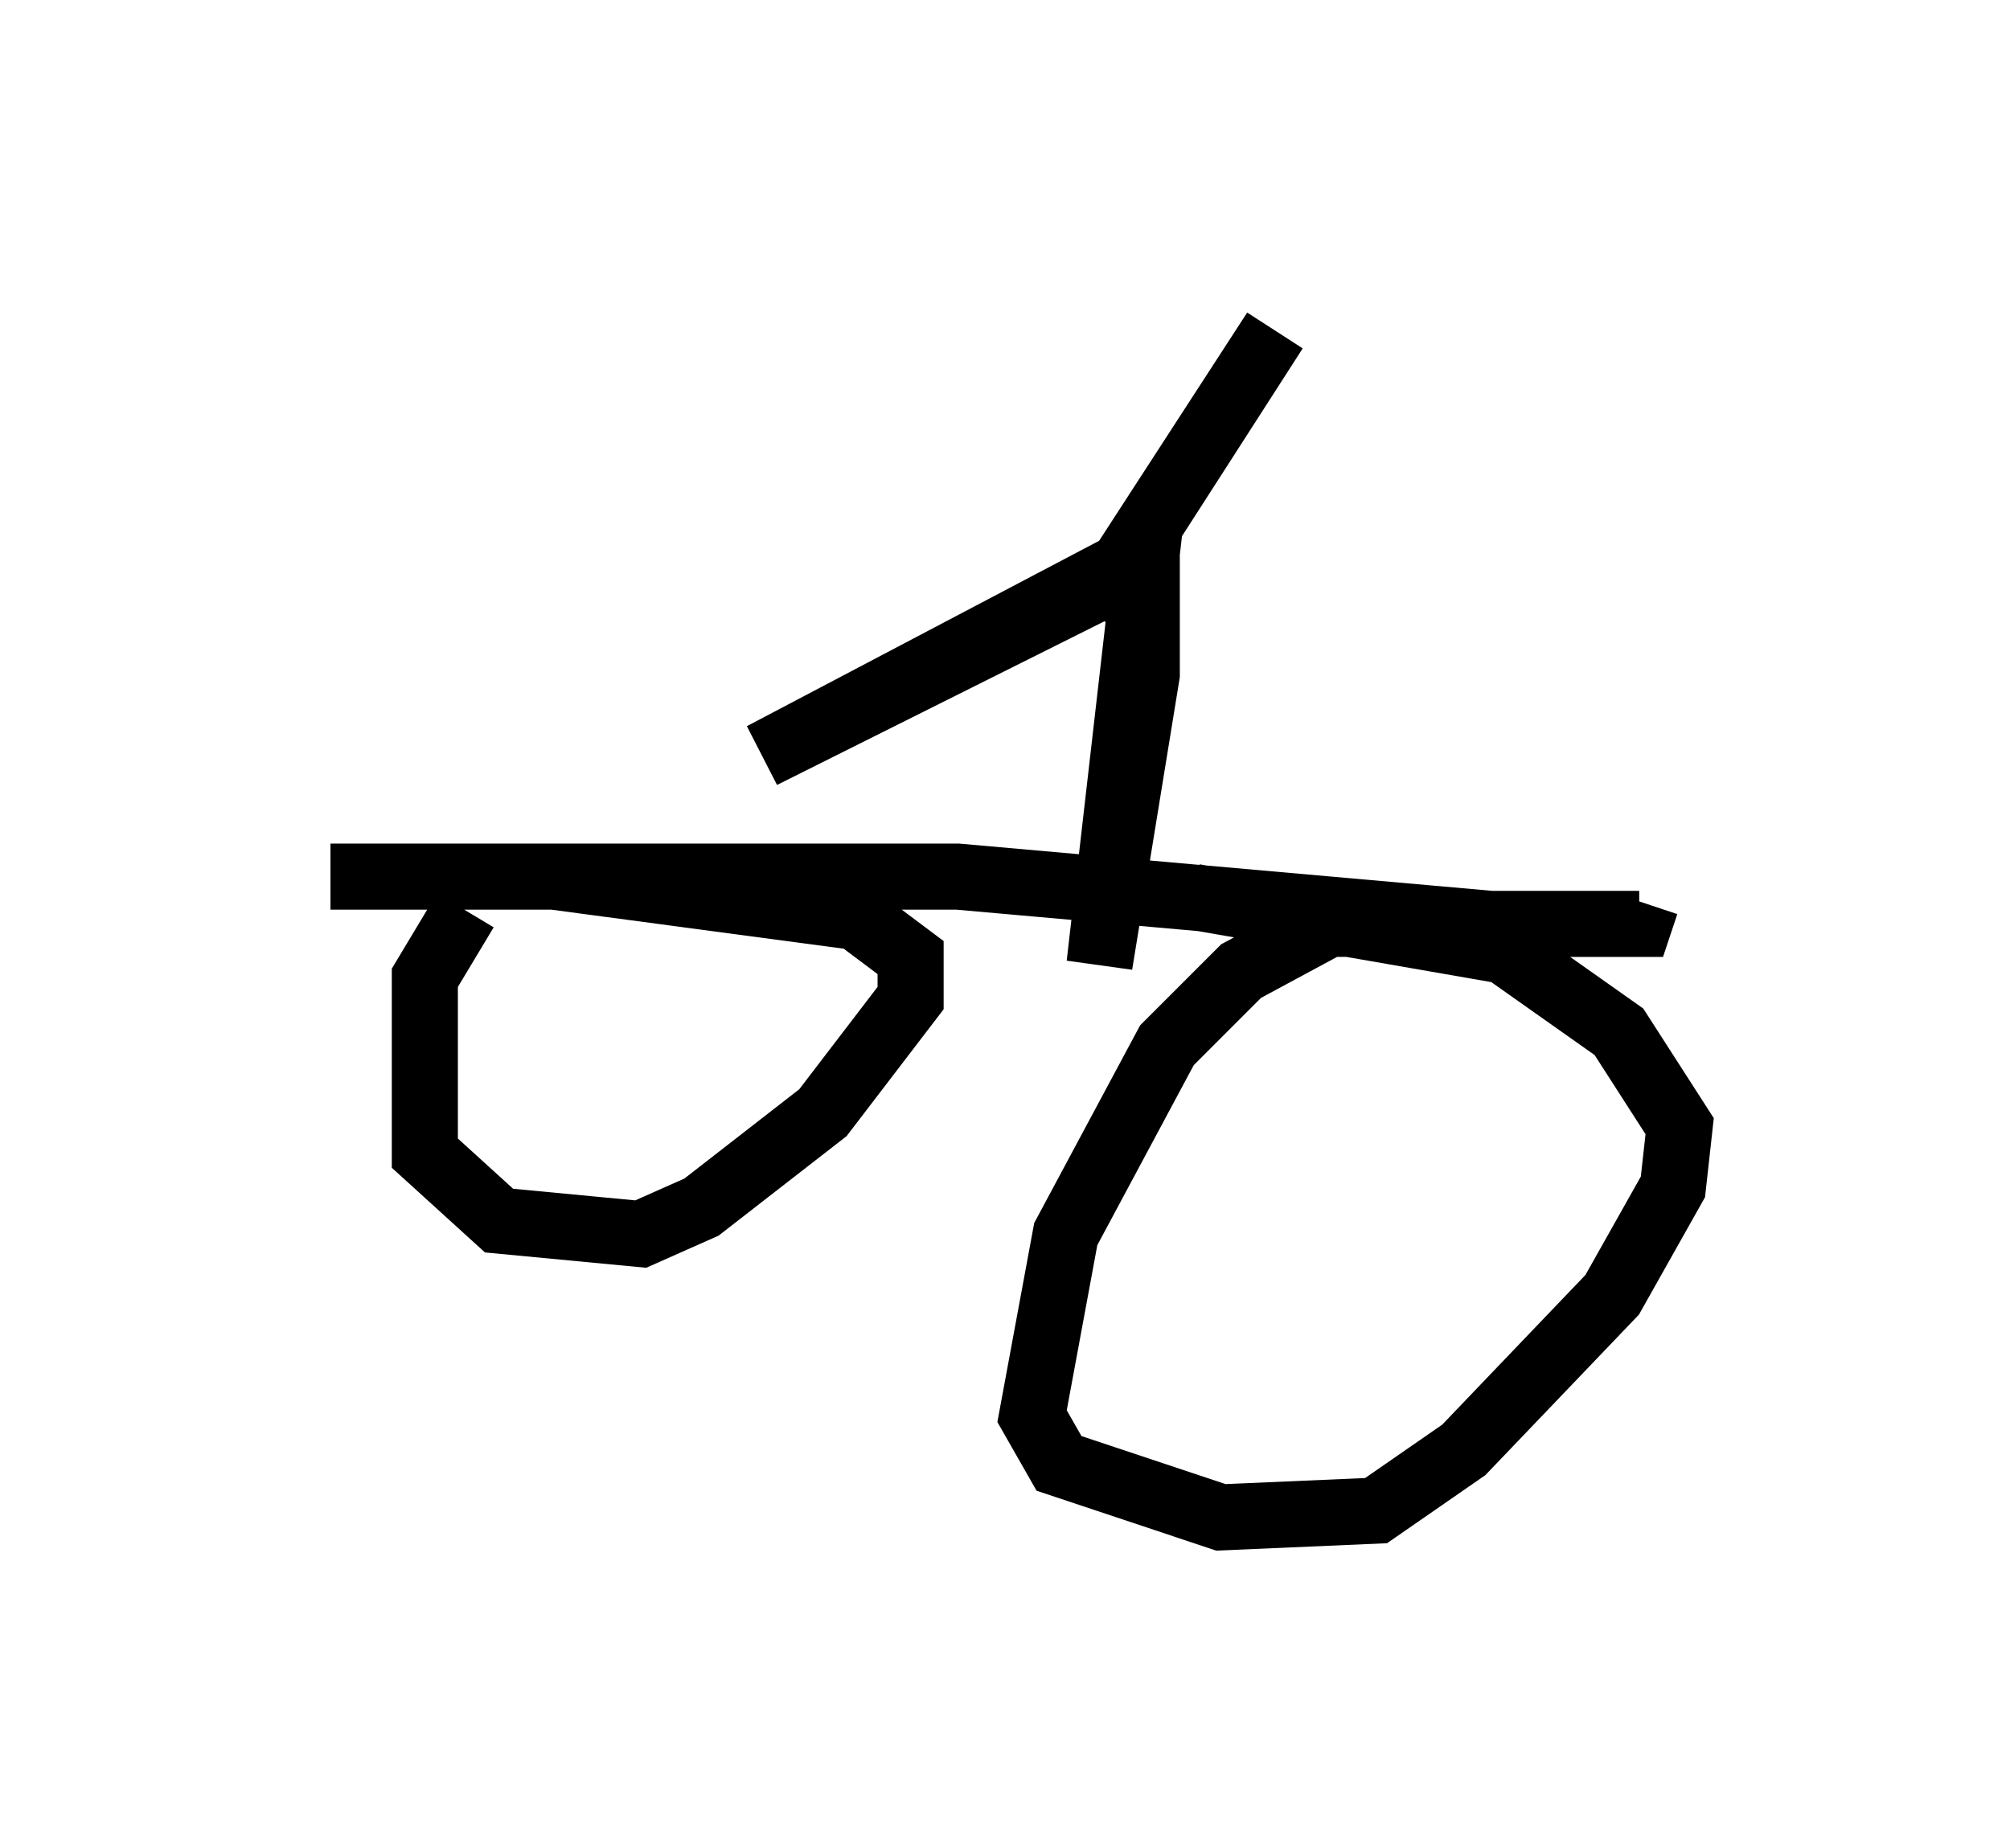 <?xml version="1.0" encoding="utf-8" ?>
<svg baseProfile="full" height="27.967" version="1.1" width="30.417" xmlns="http://www.w3.org/2000/svg" xmlns:ev="http://www.w3.org/2001/xml-events" xmlns:xlink="http://www.w3.org/1999/xlink"><defs /><rect fill="white" height="27.967" width="30.417" x="0" y="0" /><path d="M9.39, 13.677 m-2.348, 0.102 l-0.613, 1.021 0.0, 2.654 l1.123, 1.021 2.144, 0.204 l0.919, -0.408 1.838, -1.429 l1.327, -1.735 0.0, -0.613 l-0.817, -0.613 -4.594, -0.613 m13.373, 0.715 l-1.633, 0.0 -1.327, 0.715 l-1.123, 1.123 -1.531, 2.858 l-0.51, 2.756 0.408, 0.715 l2.45, 0.817 2.348, -0.102 l1.327, -0.919 2.246, -2.348 l0.919, -1.633 0.102, -0.919 l-0.919, -1.429 -1.735, -1.225 l-4.696, -0.817 m-13.067, -0.306 l9.494, 0.0 8.065, 0.715 l2.246, 0.0 0.102, -0.306 m-7.554, -5.308 l0.0, 1.838 -0.715, 4.39 l0.715, -6.227 -5.819, 3.063 l5.308, -2.654 2.45, -3.777 l-2.756, 4.288 " fill="none" stroke="black" stroke-width="1" /></svg>